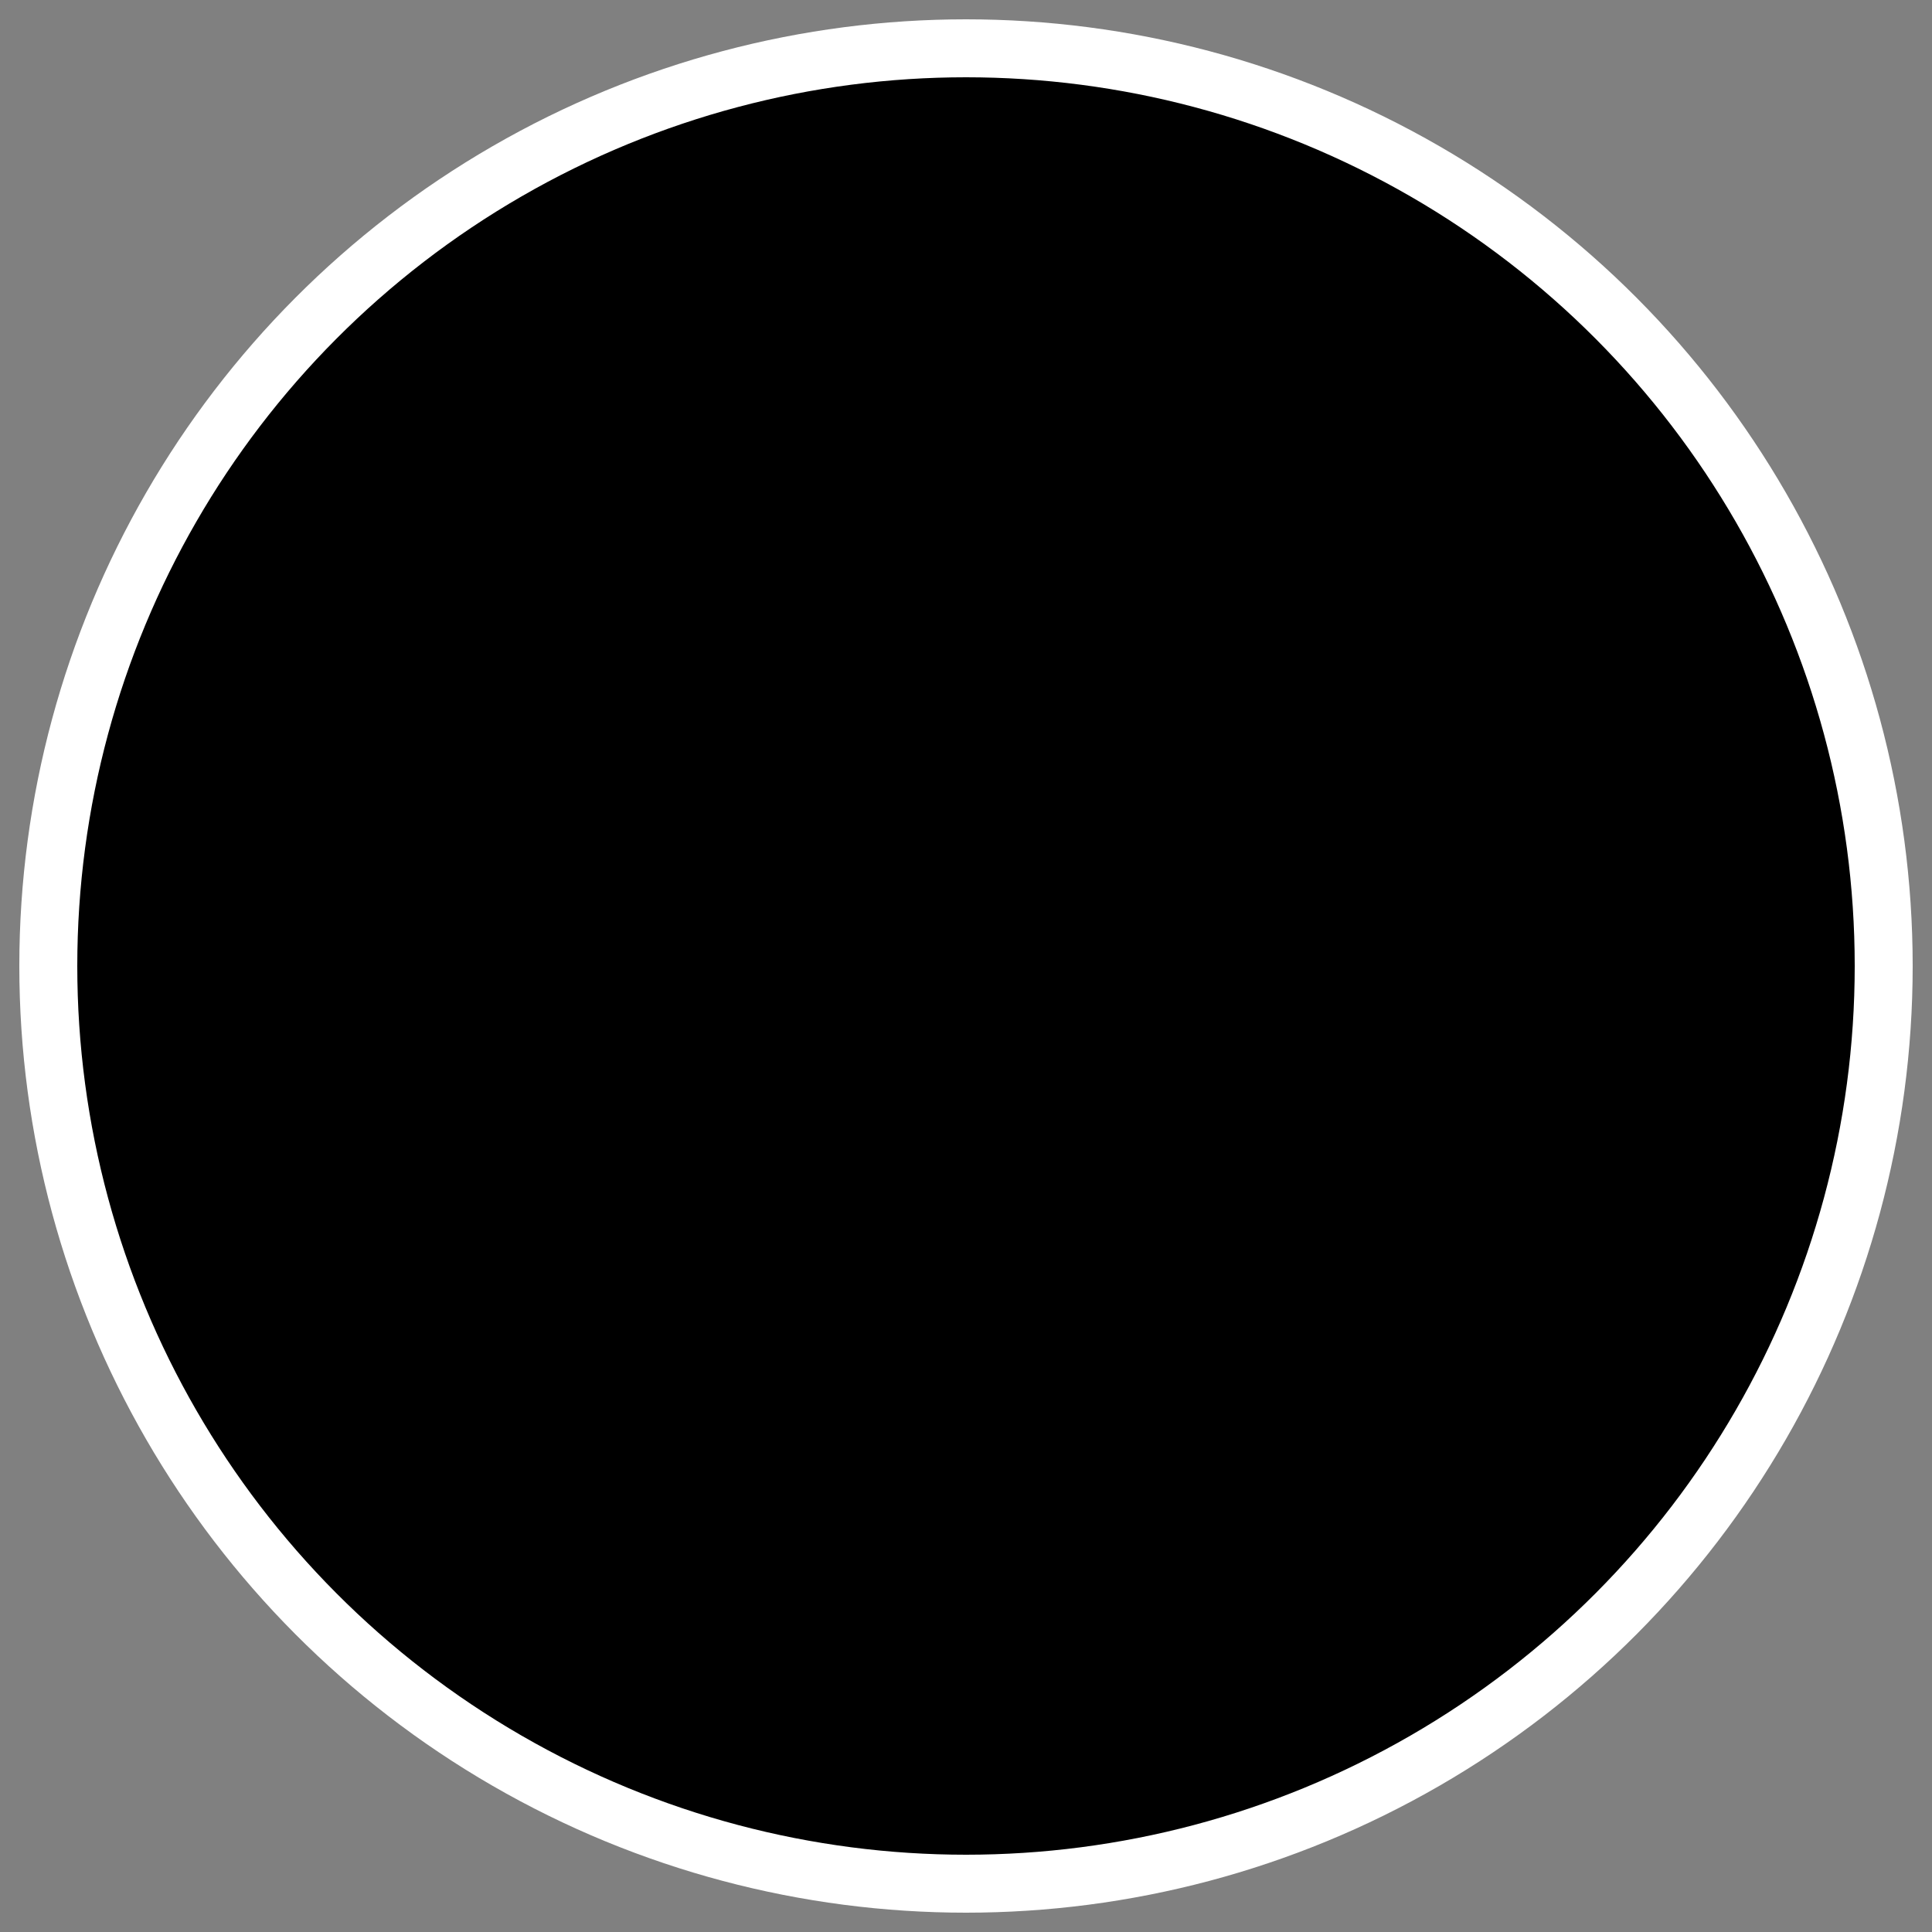 <svg width="50" height="50" viewBox="0 0 50 50" xmlns="http://www.w3.org/2000/svg"><rect x="0" y="0" width="50" height="50" fill="#808080" stroke="none"/><title>кластер_1 и 2х значные</title><g transform="translate(2 2)" fill="none"><circle stroke="#FFF" stroke-width="1.5" fill="#{$brand-1}" cx="23" cy="23" r="23.75"/><circle fill="#{$brand-white}" cx="23" cy="23" r="16"/></g></svg>